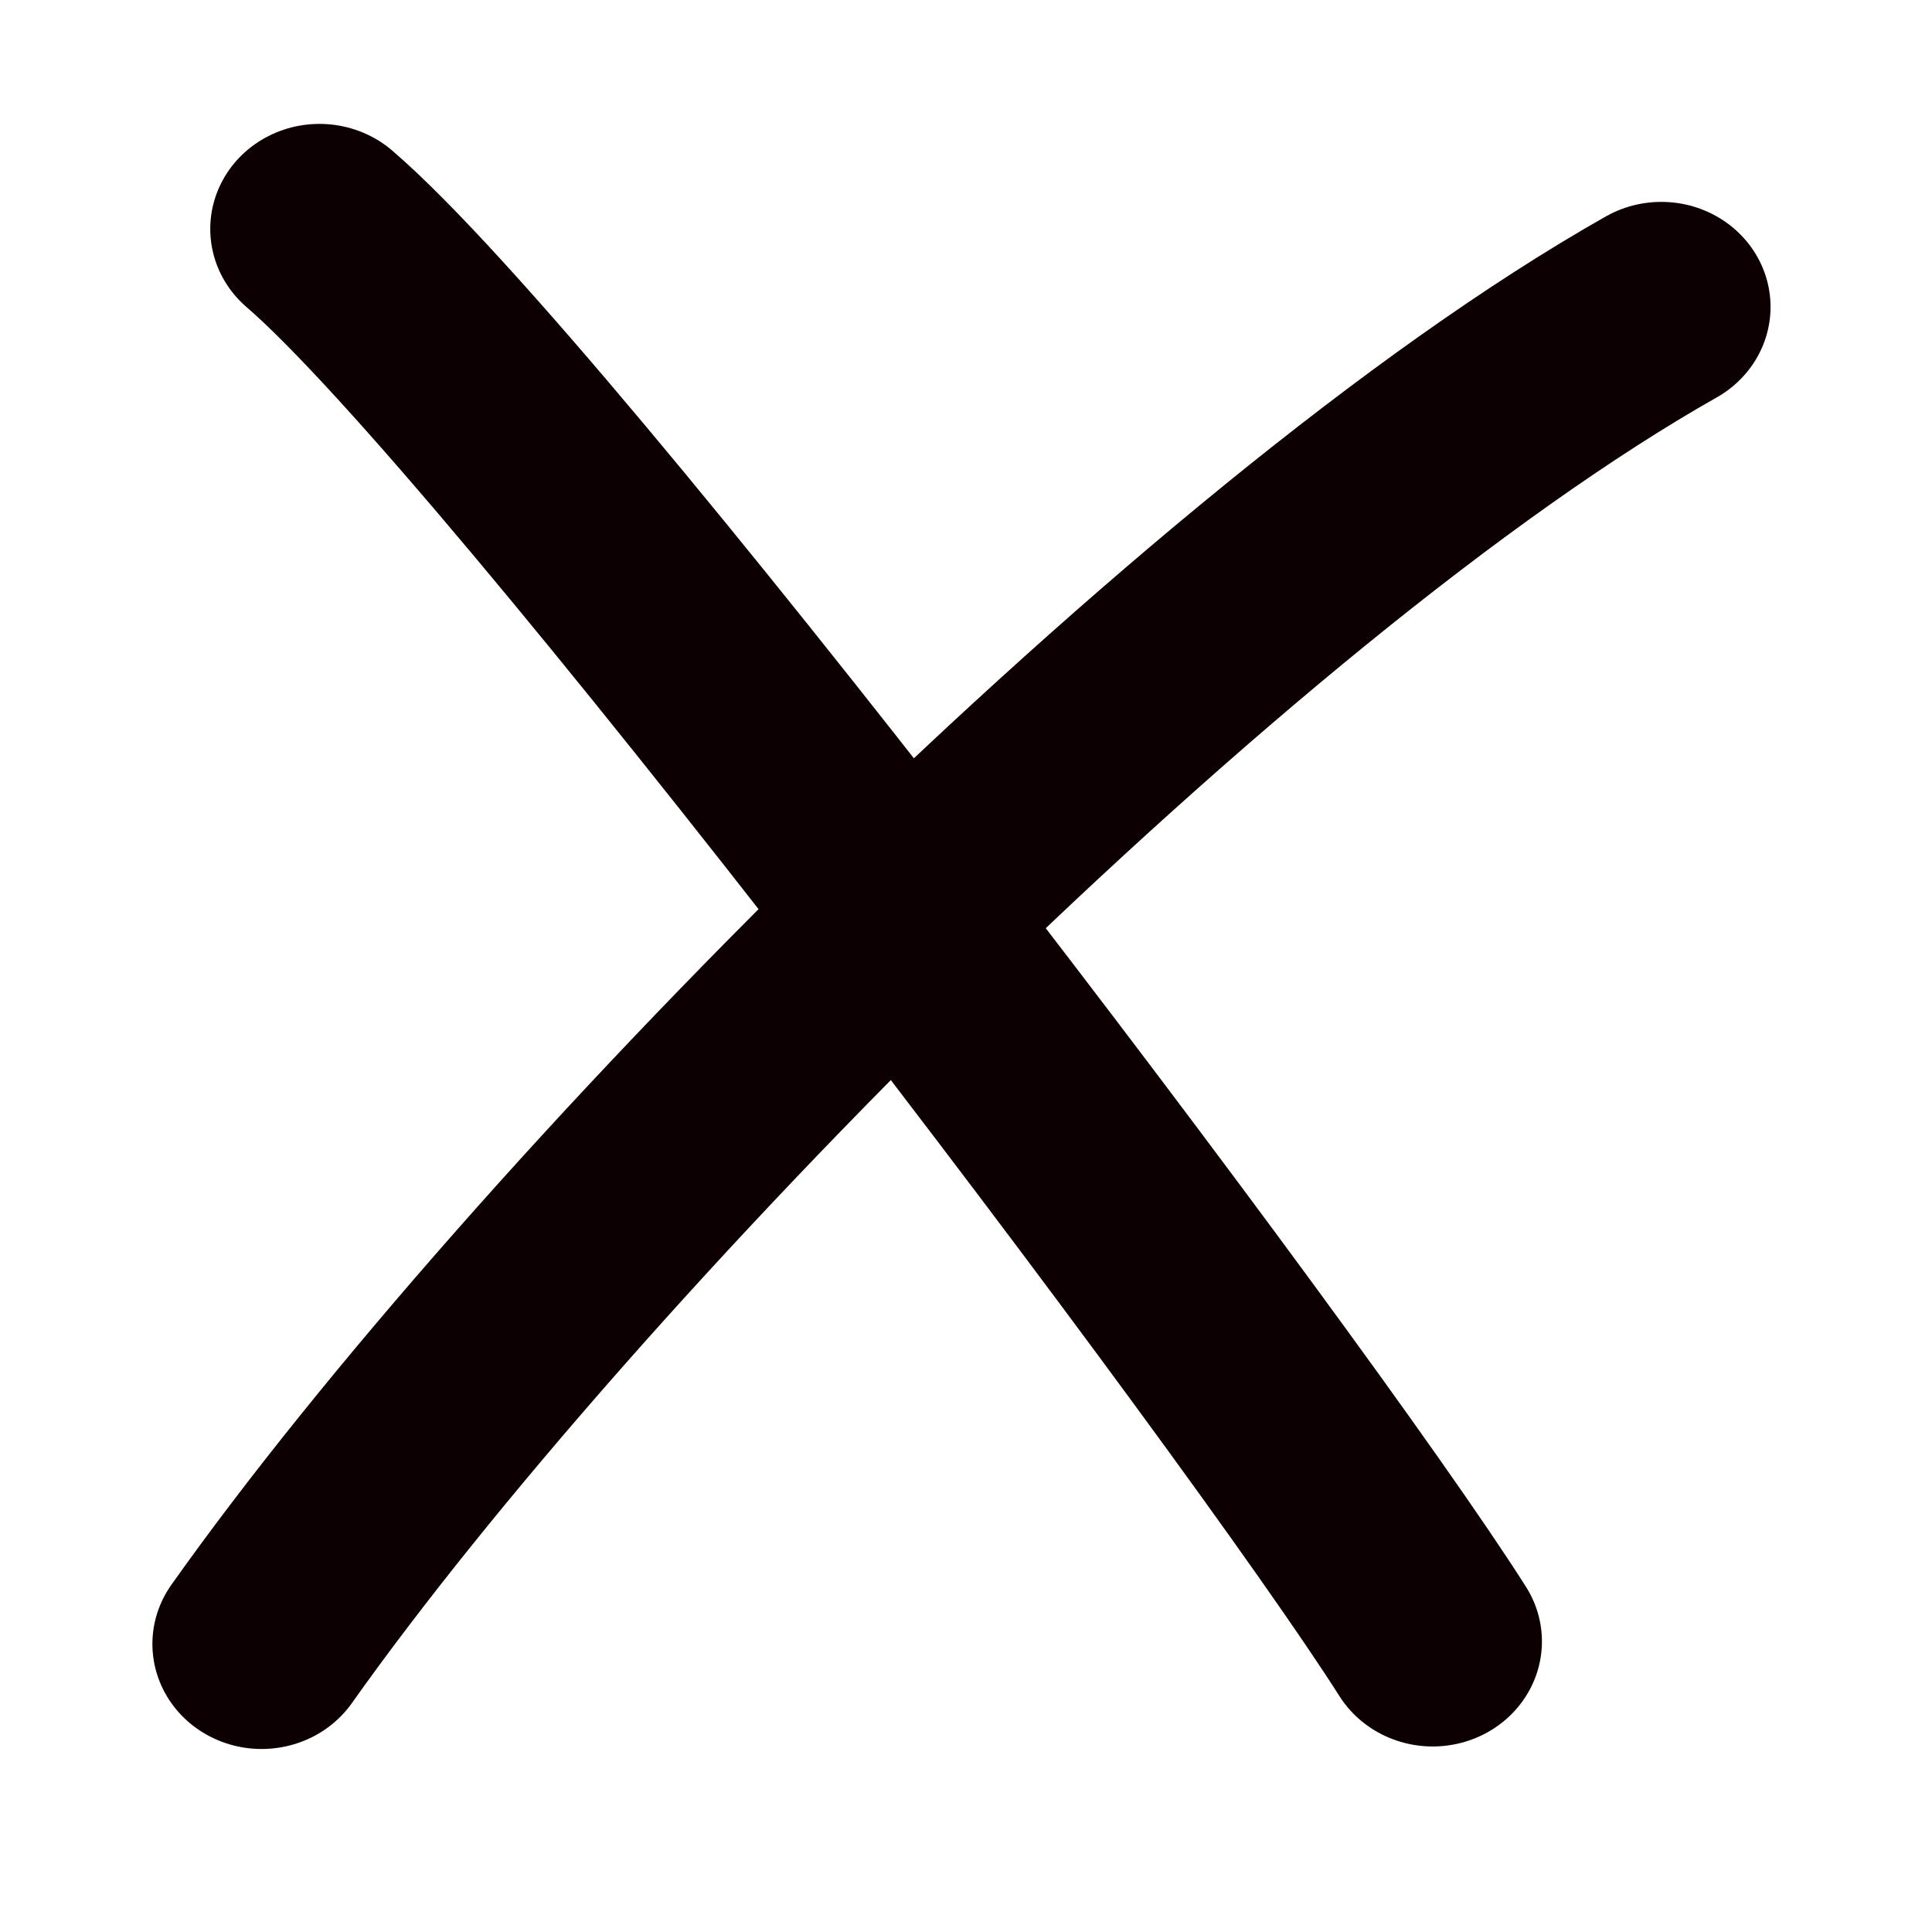 <svg xmlns="http://www.w3.org/2000/svg" width="10.24" height="10.24" viewBox="0 0 7.68 7.68">
<g stroke="#0d0002">
  <path transform="matrix(.419 0 0 .489 -34.7 .83)" fill="none" stroke-width="1.09" stroke-linecap="round" stroke-miterlimit="1.92" d="M.23 0C-.15 0 .01 11.19.2 12.61"/>
  <path transform="matrix(.419 0 0 .489 -37.8 3.17)" fill="none" stroke-width="1.09" stroke-linecap="round" stroke-miterlimit="1.92" d="M.96 1.24c-4.8 0 9.71-.02 14.36-1.24"/>
  <path transform="matrix(.392 .026 -.027 .36 -28.7 .48)" fill="none" stroke-width="1.09" stroke-linecap="round" stroke-miterlimit="1.92" d="M9.6 0C5.7 4.73 3.82 8.26 0 12.37"/>
  <path transform="matrix(.432 .029 -.03 .397 -27.47 1.46)" fill="none" stroke-width="1.09" stroke-linecap="round" stroke-miterlimit="1.92" d="M8.59 0C5.3 4.35 3.49 6.7 0 10.9"/>
  <path transform="matrix(.453 .03 -.029 .387 -29.93 5.16)" fill="none" stroke-width="1.09" stroke-linecap="round" stroke-miterlimit="1.92" d="M1.54 0C1.54-.2.25 4.2 0 5.19"/>
  <path transform="matrix(.432 .029 -.03 .397 -29.82 5.85)" fill="none" stroke-width="1.09" stroke-linecap="round" stroke-miterlimit="1.92" d="M4.28 0C3.53 1.61 1.18 2.33 0 3.5"/>
  <path transform="matrix(.392 .026 -.027 .36 -29.17 5.4)" fill="none" stroke-width="1.09" stroke-linecap="round" stroke-miterlimit="1.92" d="M0 0c.12.06 4.14 3.27 2.36 2.04"/>
  <path transform="matrix(.453 .03 -.029 .387 -29.7 6.22)" fill="none" stroke-width="1.09" stroke-linecap="round" stroke-miterlimit="1.92" d="M1.33 1.16C-.68-.8 2.28 2.35 0 0"/>
  <path transform="matrix(.392 .026 -.027 .36 -24.74 .63)" fill="none" stroke-width="1.09" stroke-linecap="round" stroke-miterlimit="1.92" d="M0 0c1.47 1.07 1.82 1.1 3.04 2.05"/>
  <path transform="matrix(.392 .026 -.027 .36 -25.27 1.23)" fill="none" stroke-width="1.09" stroke-linecap="round" stroke-miterlimit="1.92" d="M.15.04c-.77-.38 1.68 1.81 2.52 1.98"/>
  <path transform="matrix(.639 0 0 .647 -21.38 .73)" fill="none" stroke-width=".96" stroke-linecap="round" stroke-miterlimit="1.92" d="M0 8.31c.35 1.23 5.16 2.18 7.03-.86C11.17.45.32-3.04.32 3.38"/>
  <path transform="matrix(.639 0 0 .647 -22.16 1.44)" fill="none" stroke-width=".96" stroke-linecap="round" stroke-miterlimit="1.92" d="M0 0c.3 1.6.86 4.37 1.5 3.3"/>
  <path transform="matrix(.639 0 0 .647 -21.1 2.5)" fill="none" stroke-width=".96" stroke-linecap="round" stroke-miterlimit="1.92" d="M2.49 0C1.64.57.6 1.42 0 1.97"/>
  <path transform="matrix(.814 0 0 .99 -14.34 3.78)" fill="none" stroke-width=".72" stroke-linecap="round" stroke-miterlimit="1.92" d="M0 .35C3.06.24 2.84.3 7.07 0"/>
  <path transform="matrix(.814 0 0 .99 -14.57 .77)" fill="none" stroke-width=".72" stroke-linecap="round" stroke-miterlimit="1.92" d="M0 3.46C1.58 1.45 2.26 1.04 3.73 0"/>
  <path transform="matrix(.814 0 0 .99 -14.43 4.23)" fill="none" stroke-width=".72" stroke-linecap="round" stroke-miterlimit="1.92" d="M0 0c1.26 1 1.63 1.56 3.74 2.73"/>
  <path transform="matrix(1.144 0 0 1.108 -4.13 .83)" fill="none" stroke-width=".61" stroke-linecap="round" stroke-miterlimit="1.92" d="M0 0c.77.85 1.82 1.74 2.74 2.7"/>
  <path transform="matrix(1.144 0 0 1.108 -4.4 3.75)" fill="none" stroke-width=".61" stroke-linecap="round" stroke-miterlimit="1.92" d="M2.94 0C1.75 1.13 1.1 2.17 0 2.9"/>
  <path transform="matrix(1.144 0 0 1.108 -6.8 3.73)" fill="none" stroke-width=".61" stroke-linecap="round" stroke-miterlimit="1.92" d="M4.8.02C2.44-.08 2.08.23 0 .13"/>
  <path transform="matrix(1.29 0 0 1.172 8.76 2.53)" fill="none" stroke-width=".61" stroke-linecap="round" stroke-miterlimit="1.92" d="M0 0c2.82.45 3.8 1.2 4.42 3.7"/>
  <path transform="matrix(1.372 .27 -.291 1.221 9.1 .24)" fill="none" stroke-width=".61" stroke-linecap="round" stroke-miterlimit="1.92" d="M0 1.58C1.24.63.6.75 2.31 0"/>
  <path transform="matrix(1.372 .27 -.291 1.221 8.53 2.7)" fill="none" stroke-width=".61" stroke-linecap="round" stroke-miterlimit="1.92" d="M0 0c.68 1.02.86.7 1.96 1.74"/>
  <path transform="matrix(.755 0 0 .894 17.25 3.46)" fill="none" stroke-width=".61" stroke-linecap="round" stroke-miterlimit="1.92" d="M0 2.26c3.23-.1 9.54.57 6.29-2.26"/>
  <path transform="matrix(.755 0 0 .894 17.2 1.02)" fill="none" stroke-width=".61" stroke-linecap="round" stroke-miterlimit="1.92" d="M.06 2.14c-.48-1.03 1.96-3.55 3.67-1.1"/>
  <path transform="matrix(.755 0 0 .894 20.24 1.82)" fill="none" stroke-width=".61" stroke-linecap="round" stroke-miterlimit="1.92" d="M0 .22C1.37-.54 2.43.9 2.2 1.59"/>
  <path transform="matrix(.755 0 0 .894 15.84 2.95)" fill="none" stroke-width=".61" stroke-linecap="round" stroke-miterlimit="1.92" d="M1.56.01c-1.9-.22-2.33 3.09.21 2.82"/>
  <path transform="matrix(.755 0 0 .894 16.99 1.11)" fill="none" stroke-width=".61" stroke-linecap="round" stroke-miterlimit="1.92" d="M7.37 0C5.38 1.53 1.63 4.56 0 6.51"/>
  <path transform="matrix(.497 0 0 .519 -14.24 9.83)" fill="none" stroke-width="1.44" stroke-linecap="round" stroke-linejoin="bevel" d="M0 9.58C.9 5.19 5.33.29 11.29 0"/>
  <path transform="matrix(.497 0 0 .519 -11.98 8.61)" fill="none" stroke-width="1.44" stroke-linecap="round" stroke-linejoin="bevel" d="M.97.1C-2.7-.1 5.11-.2 6.58 2.08"/>
  <path transform="matrix(.497 0 0 .519 -10.57 9.83)" fill="none" stroke-width="1.44" stroke-linecap="round" stroke-linejoin="bevel" d="M0 5.32C1.67 2.26 2.83 1.98 3.9 0"/>
  <path transform="matrix(.561 0 0 .535 -21.7 9.91)" fill="none" stroke-width="1.44" stroke-linecap="round" stroke-linejoin="bevel" d="M0 0c3.33.84 4.14.92 6.66 2.82 1.77 1.25 3.01 4.81 3.39 6.04"/>
  <path transform="matrix(.561 0 0 .535 -22.04 8.56)" fill="none" stroke-width="1.44" stroke-linecap="round" stroke-linejoin="bevel" d="M0 2.32C2.29.2 5.6 0 6.89 0"/>
  <path transform="matrix(.561 0 0 .535 -22.13 9.91)" fill="none" stroke-width="1.44" stroke-linecap="round" stroke-linejoin="bevel" d="M0 0c1.98 2.43 2.66 3.08 3.8 5.35"/>
  <path transform="matrix(.41 0 0 .475 -29.26 9.6)" fill="none" stroke-width="1.44" stroke-linecap="round" stroke-linejoin="bevel" d="M0 .1C3.22.09 9.47.06 11.9 0"/>
  <path transform="matrix(.41 0 0 .475 -24.86 8.36)" fill="none" stroke-width="1.44" stroke-linecap="round" stroke-linejoin="bevel" d="M1.41 2.6C1.36 2.34.15 0 0 0"/>
  <path transform="matrix(.41 0 0 .475 -28.64 8.27)" fill="none" stroke-width="1.44" stroke-linecap="round" stroke-linejoin="bevel" d="M8.61.27C5.73-.05 2.46-.13 0 .27"/>
  <path transform="matrix(.41 0 0 .475 -29.44 8.49)" fill="none" stroke-width="1.44" stroke-linecap="round" stroke-linejoin="bevel" d="M1.65 0C1.07.63.67 1.1 0 2.12"/>
  <path transform="matrix(.41 0 0 .475 -28.7 9.86)" fill="none" stroke-width="1.44" stroke-linecap="round" stroke-linejoin="bevel" d="M.01 0C-.1.39.78 7.54 1.14 9.69"/>
  <path transform="matrix(.41 0 0 .475 -25.24 10.02)" fill="none" stroke-width="1.44" stroke-linecap="round" stroke-linejoin="bevel" d="M1.06 0C.63 1.86.45 7.42 0 9.3"/>
  <path transform="matrix(.41 0 0 .475 -28.13 14.53)" fill="none" stroke-width="1.44" stroke-linecap="round" stroke-linejoin="bevel" d="M0 .1C.99.1 4.98-.03 6.05.02"/>
  <path transform="matrix(.41 0 0 .475 -27.42 11.01)" fill="none" stroke-width="1.44" stroke-linecap="round" stroke-linejoin="bevel" d="M0 0c0 .9.47 4.5.47 6.55"/>
  <path transform="matrix(.41 0 0 .475 -26.16 11.04)" fill="none" stroke-width="1.44" stroke-linecap="round" stroke-linejoin="bevel" d="M.36 0C.28 1.5.04 5.64 0 6.96"/>
  <path transform="matrix(.509 0 0 .513 -6.51 12.3)" fill="none" stroke-width="1.67" stroke-linecap="round" stroke-linejoin="bevel" d="M.07 0c-.4 1.77.91 4.13 1.85 4.23"/>
  <path transform="matrix(.509 0 0 .513 -5.14 8.56)" fill="none" stroke-width="1.67" stroke-linecap="round" stroke-linejoin="bevel" d="M0 11.12C4.82 7.42 7.77 2.33 9.07 0"/>
  <path transform="matrix(.52 0 0 .5 1.04 1.22)" fill="none" stroke-width="1.67" stroke-linecap="round" stroke-linejoin="bevel" d="M10.7 0C7.3 2 2.2 7.4 0 10.63"/>
  <path transform="matrix(.52 0 0 .5 1.27 .91)" fill="none" stroke-width="1.67" stroke-linecap="round" stroke-linejoin="bevel" d="M0 0c1.6 1.43 7.32 9.28 8.51 11.23"/>
</g>
</svg>